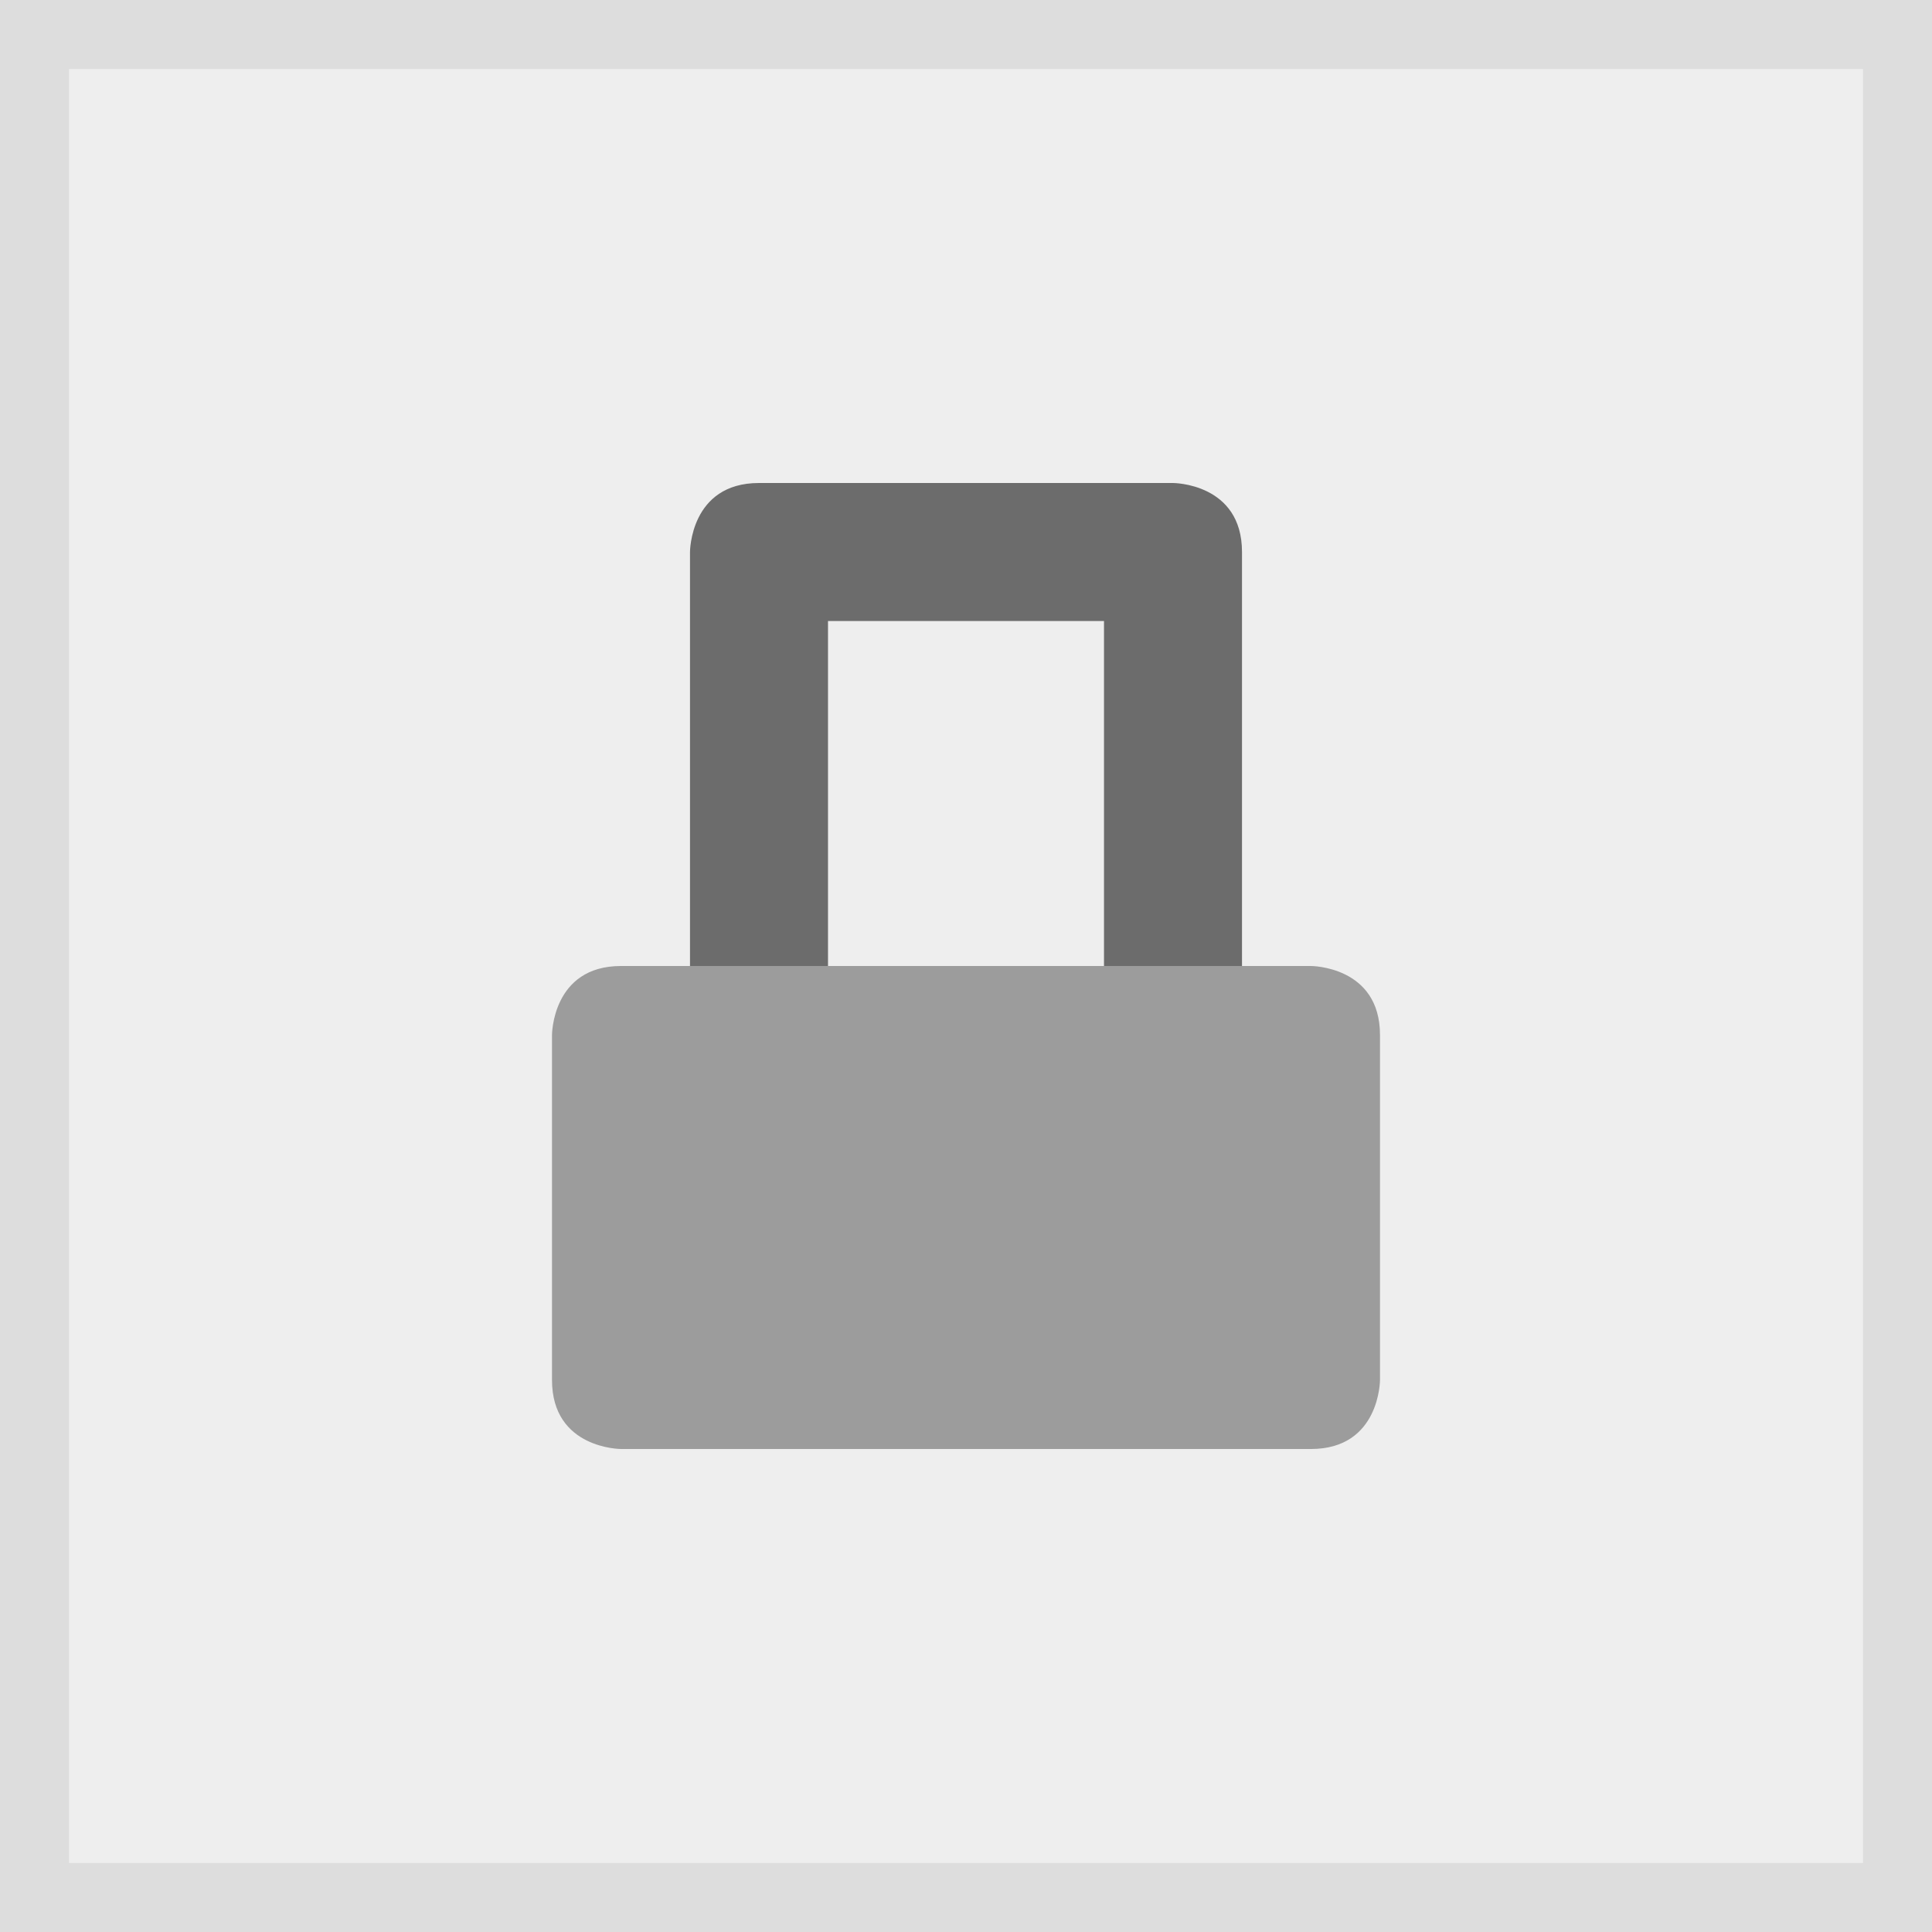 <?xml version="1.0" encoding="utf-8"?>
<!-- Generator: Adobe Illustrator 16.0.0, SVG Export Plug-In . SVG Version: 6.00 Build 0)  -->
<!DOCTYPE svg PUBLIC "-//W3C//DTD SVG 1.0//EN" "http://www.w3.org/TR/2001/REC-SVG-20010904/DTD/svg10.dtd">
<svg version="1.0" xmlns="http://www.w3.org/2000/svg" xmlns:xlink="http://www.w3.org/1999/xlink" x="0px" y="0px" width="28px"
	 height="28px" viewBox="0 0 28 28" enable-background="new 0 0 28 28" xml:space="preserve">
<rect x="0" y="0" width="28" height="28" fill="#333333" stroke="none"/>
<g id="Background">
	<rect x="0.5" y="0.5" fill="#EEEEEE" stroke="#DDDDDD" stroke-miterlimit="10" width="27" height="27"/>
</g>
<g id="Layer_4">
	<path fill="#6C6C6C" d="M10,14V8c0,0,0-1,1-1s6,0,6,0s1,0,1,1s0,6,0,6h-2V9h-4v5"/>
	<path fill="#9C9C9C" d="M8,15c0,0,0-1,1-1s10,0,10,0s1,0,1,1s0,5,0,5s0,1-1,1S9,21,9,21s-1,0-1-1S8,15,8,15z"/>
</g>
</svg>
